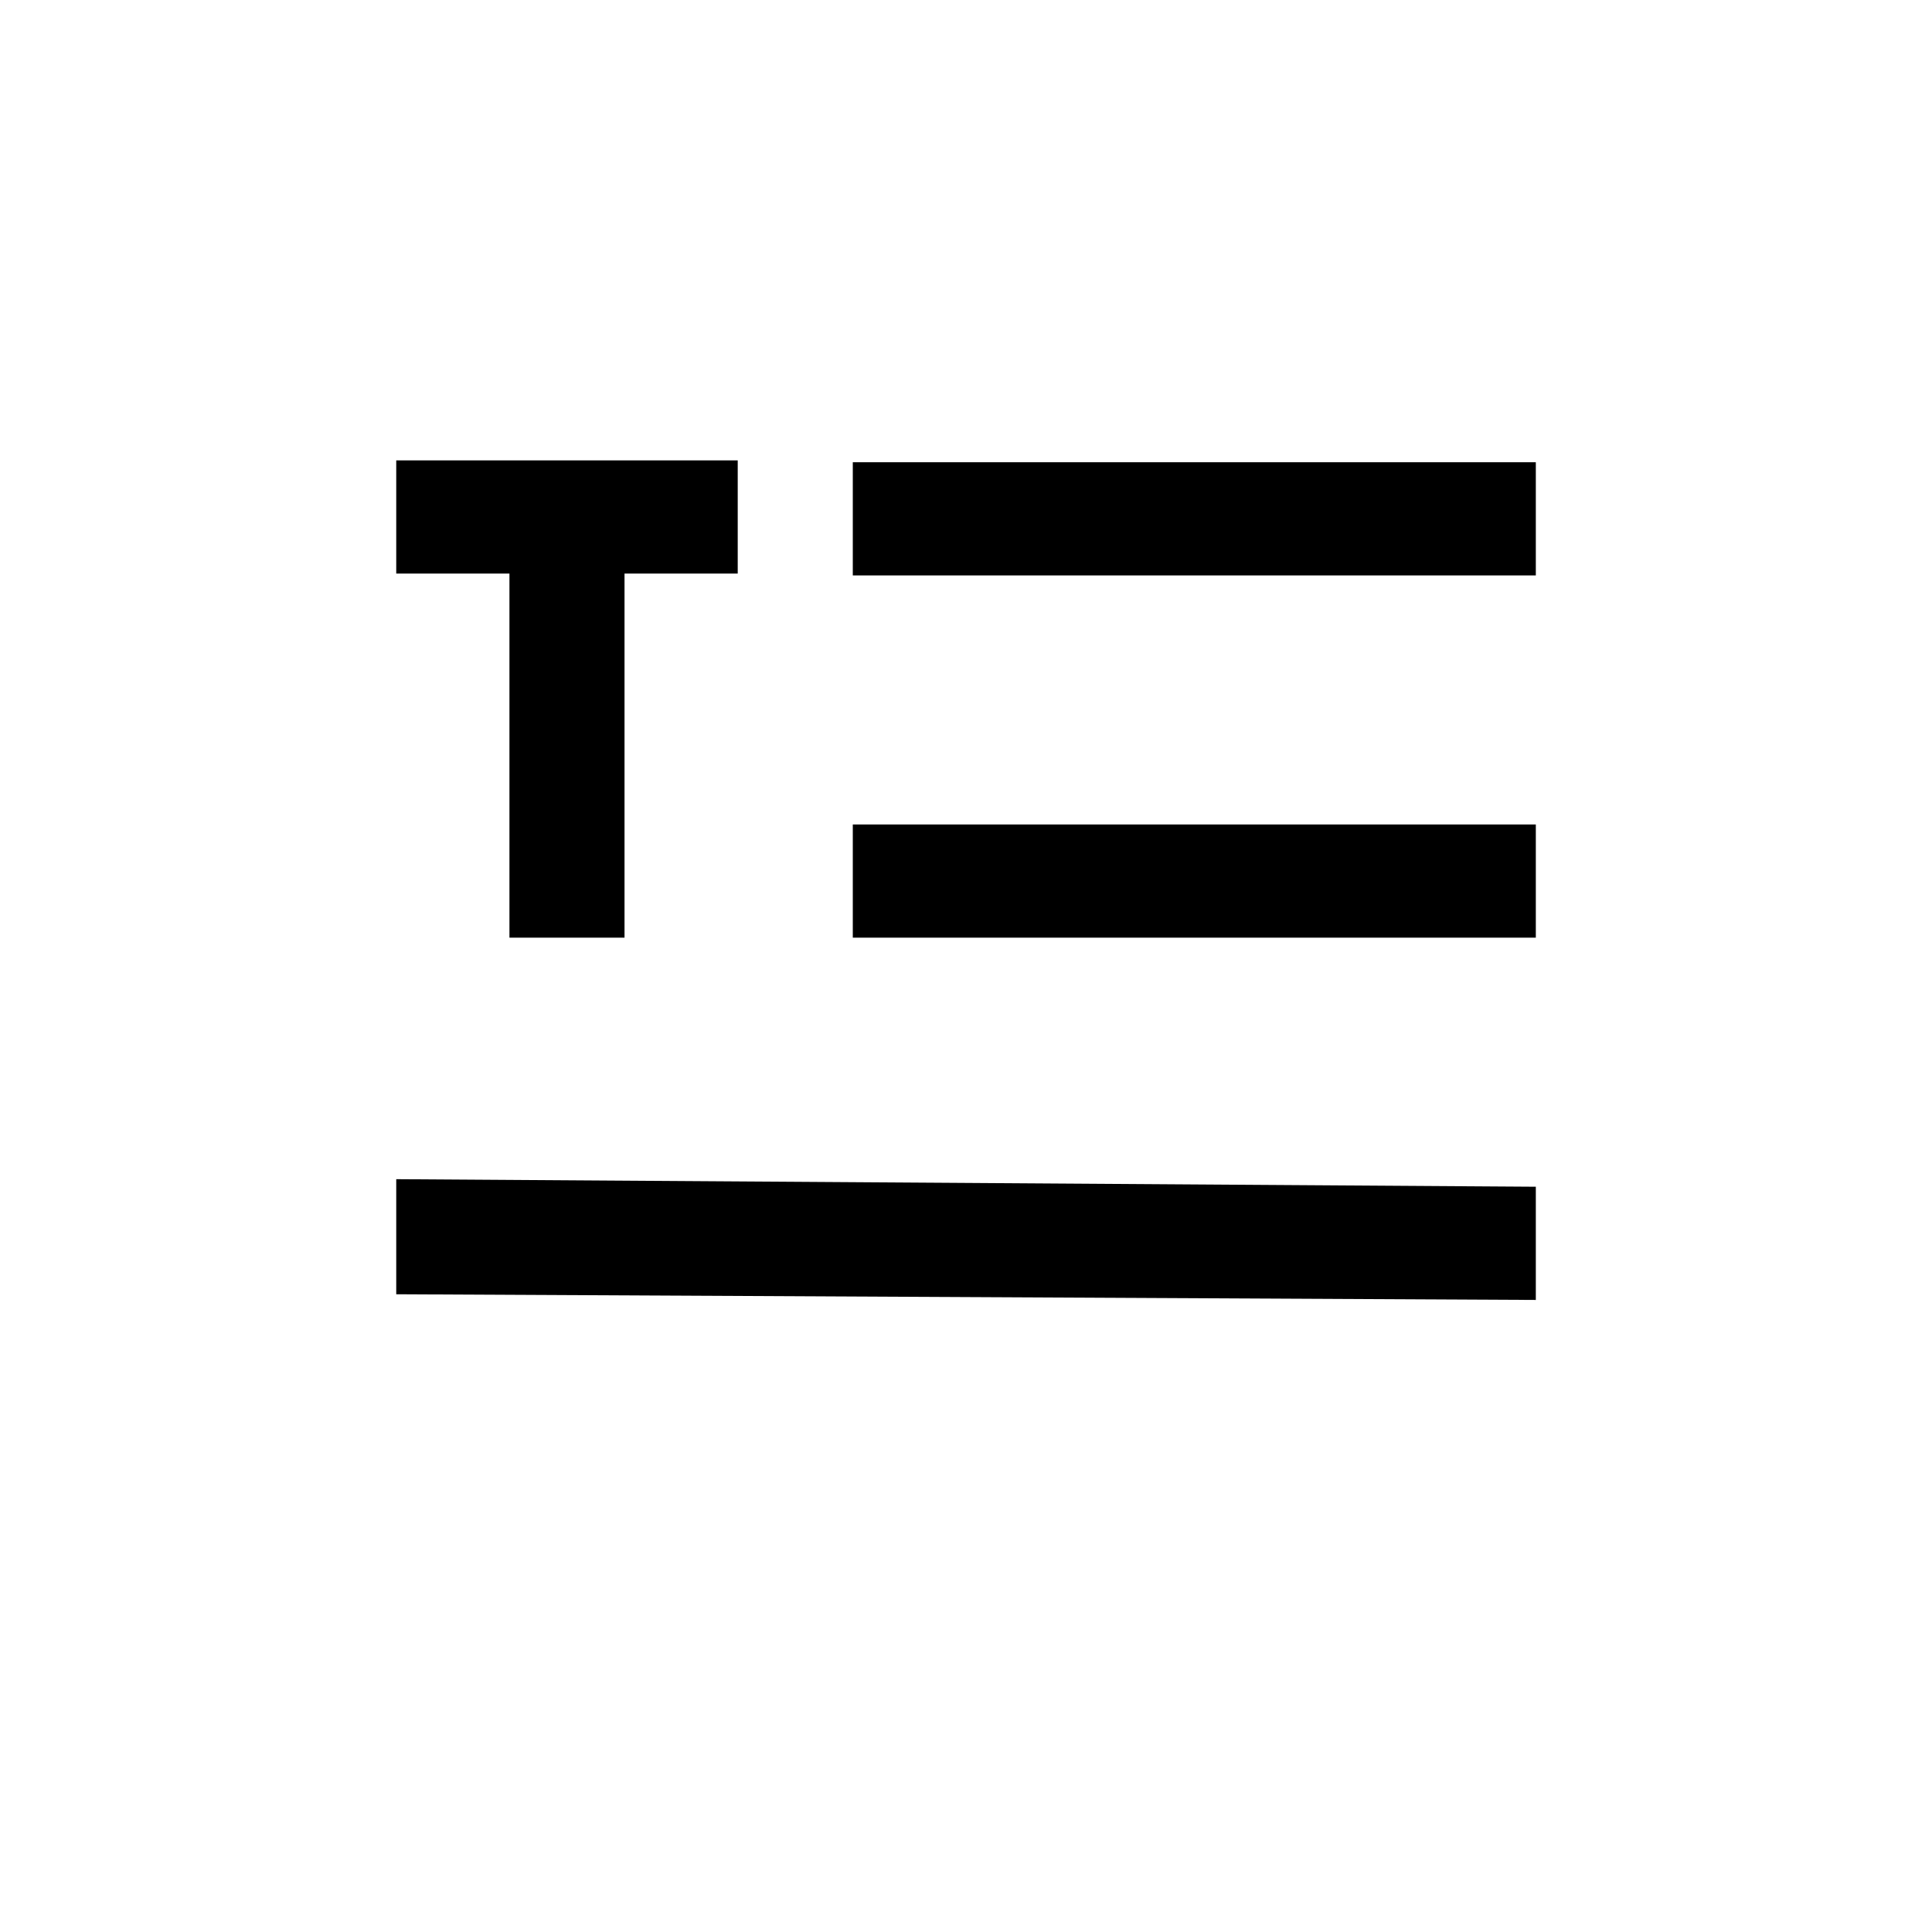 <svg version="1.1" xmlns="http://www.w3.org/2000/svg" viewBox="0 0 32 32">
<path d="M8.438 15.531v-6.031h-1.875v-1.875h5.656v1.875h-1.875v6.031h-1.906zM14.125 9.531v-1.875h11.313v1.875h-11.313zM14.125 15.531v-1.875h11.313v1.875h-11.313zM25.438 21.531l-18.875-0.094v-1.906l18.875 0.125v1.875z"></path>
</svg>
